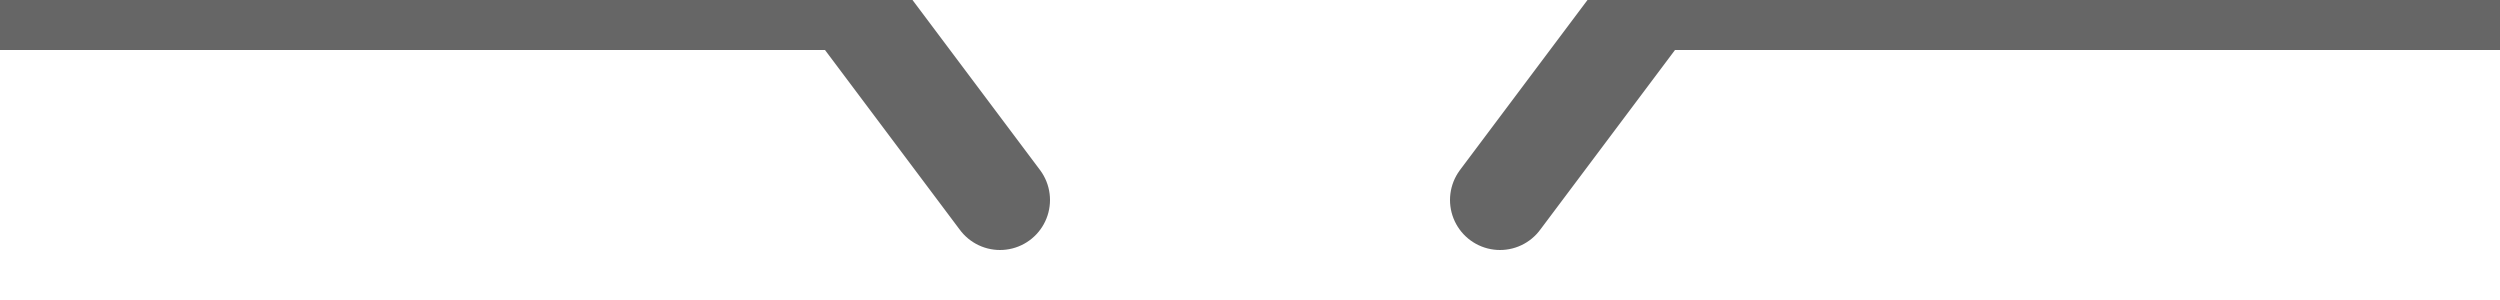 <?xml version="1.0" encoding="UTF-8" standalone="no"?>
<svg version="1.1" id="Layer_1" xmlns="http://www.w3.org/2000/svg" xmlns:xlink="http://www.w3.org/1999/xlink" x="0px" y="0px" viewBox="0 0 50 6" style="enable-background:new 0 0 50 6;" xml:space="preserve">
    <line x1="0" y1="0" x2="17" y2="0" stroke-linecap="round" style="stroke-width: 2; stroke: #666;"/>
    <line x1="17" y1="0" x2="20" y2="4" stroke-linecap="round" style="stroke-width: 2; stroke: #666;"/>
    <line x1="30" y1="4" x2="33" y2="0" stroke-linecap="round" style="stroke-width: 2; stroke: #666;"/>
    <line x1="33" y1="0" x2="50" y2="0" stroke-linecap="round" style="stroke-width: 2; stroke: #666;"/>
</svg>
